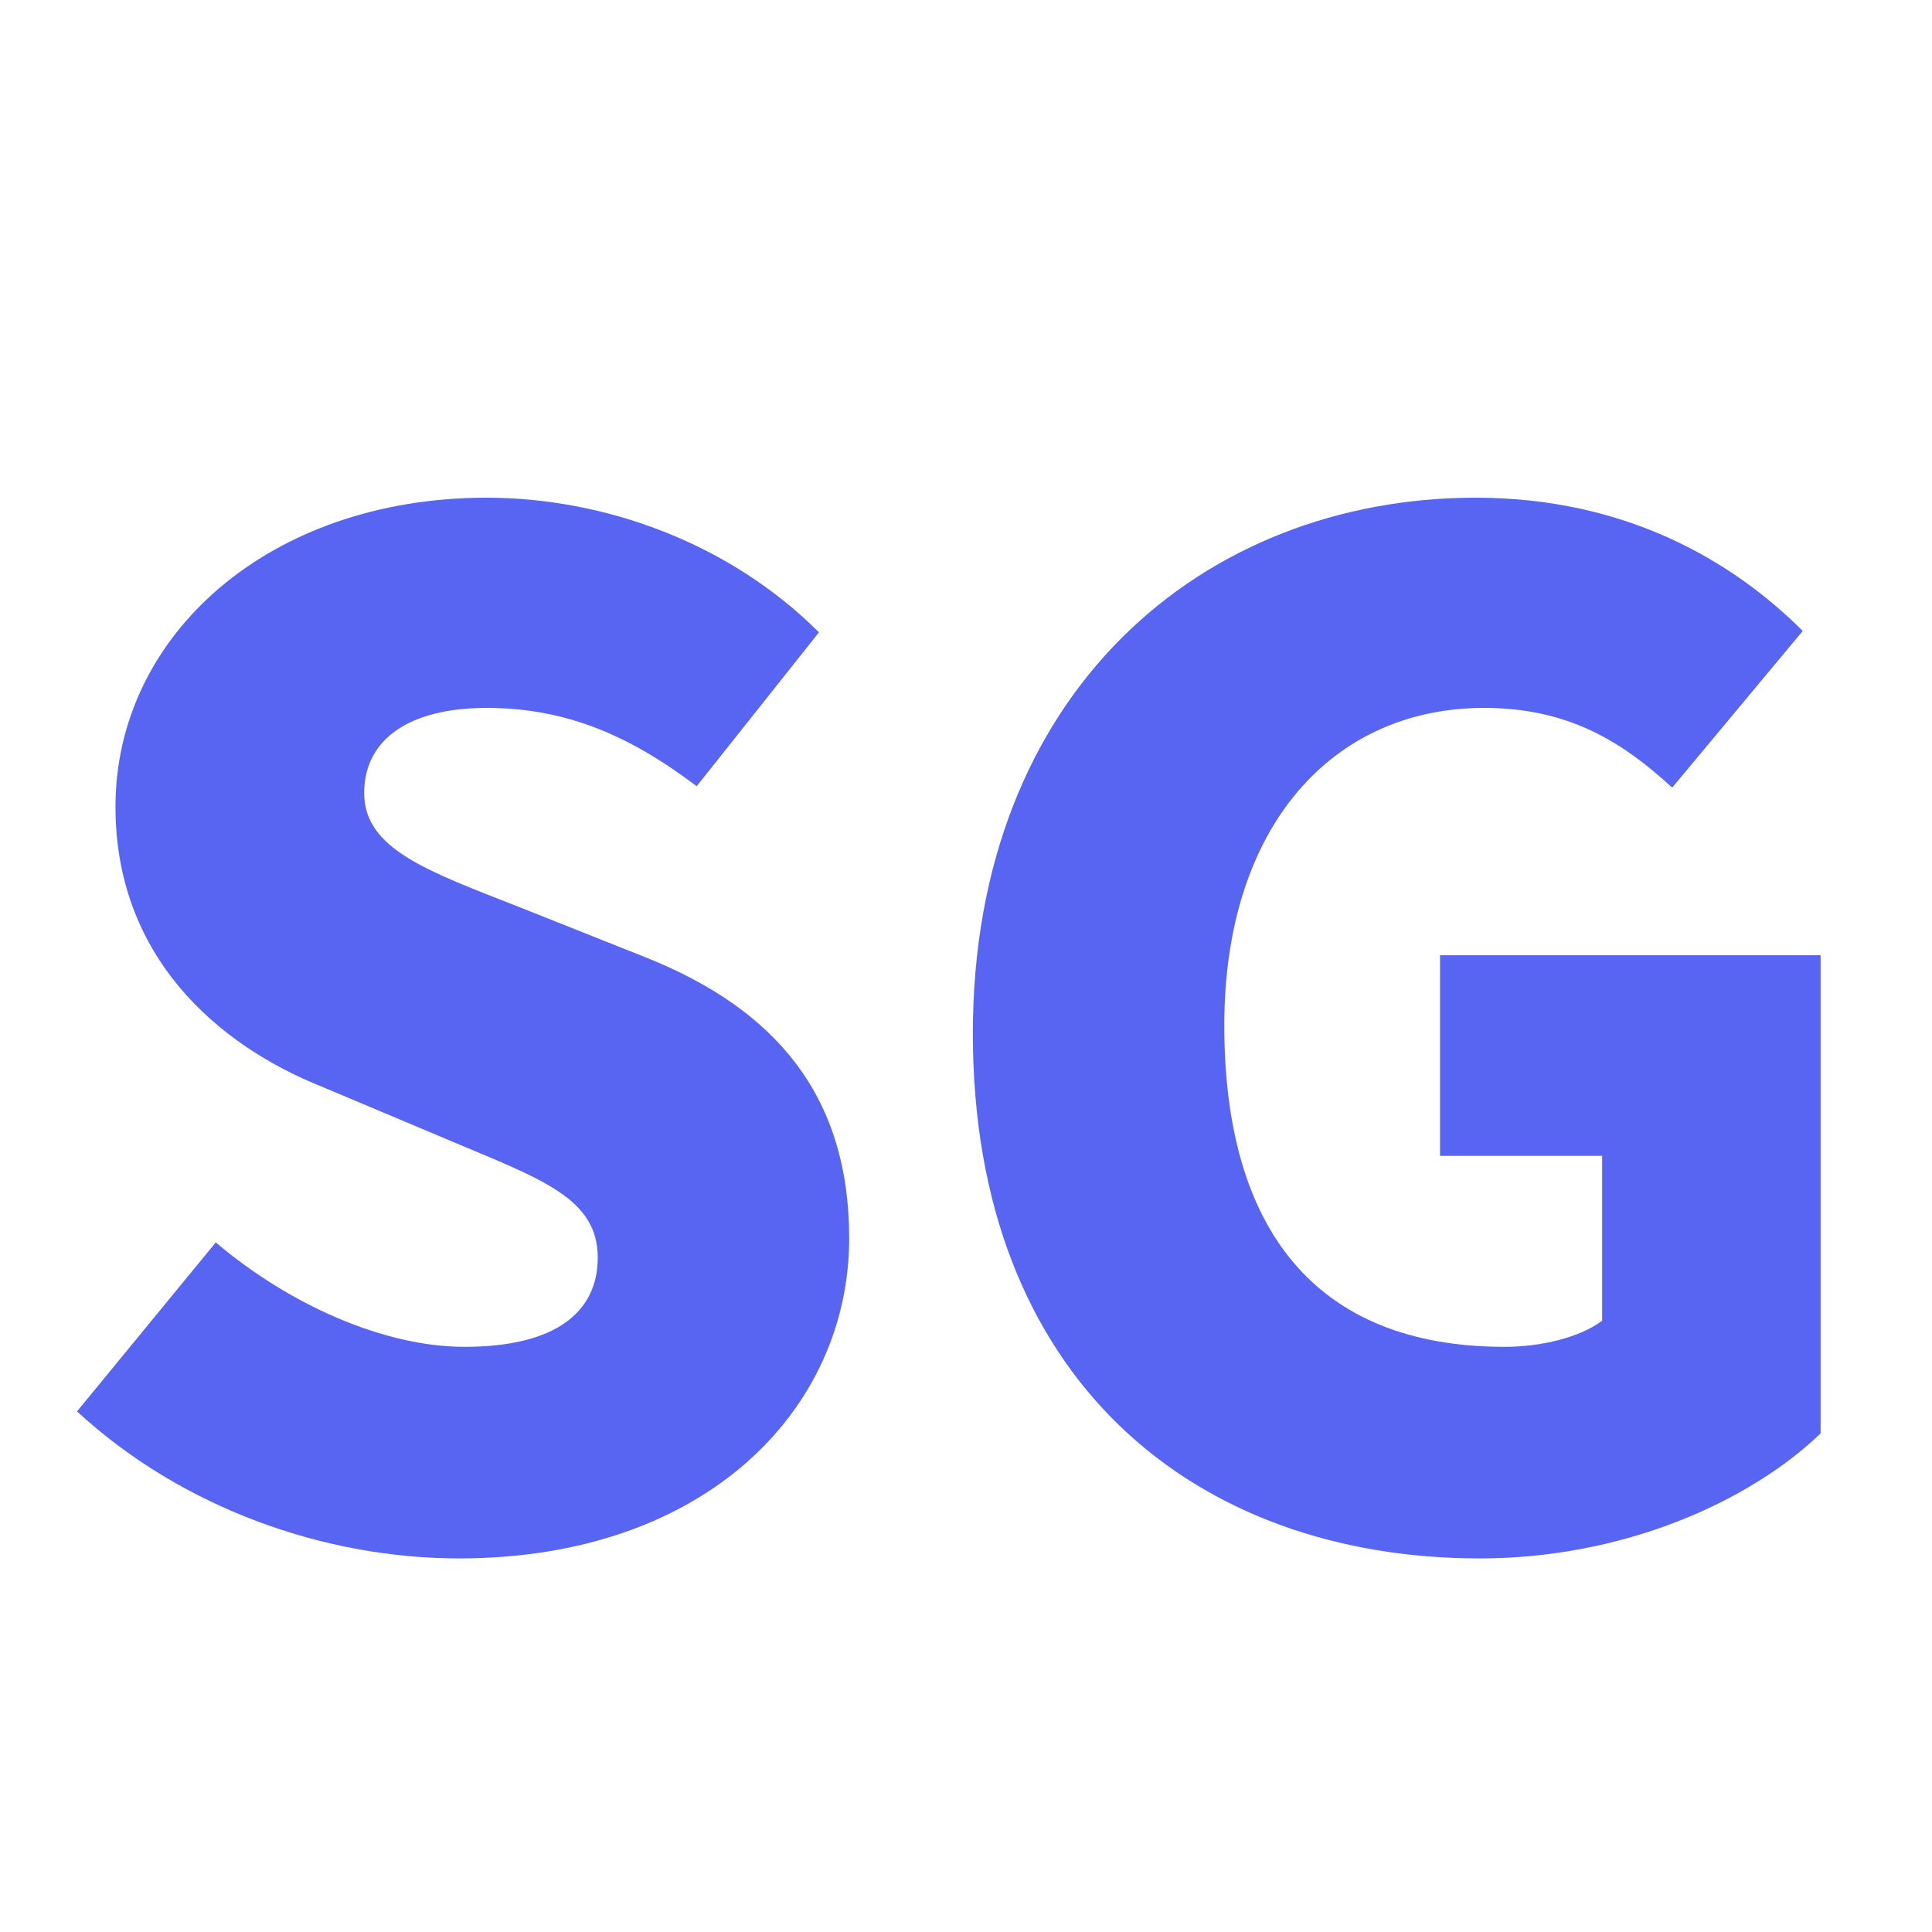 <?xml version="1.0" encoding="UTF-8"?>
<svg xmlns="http://www.w3.org/2000/svg"
    xmlns:xlink="http://www.w3.org/1999/xlink" width="375" zoomAndPan="magnify" viewBox="0 0 375 375" height="375" preserveAspectRatio="xMidYMid meet" version="1.0">
    <defs>
        <g>
            <g id="glyph-0-0">
                <path d="M 84.543 3.734 C 132.547 3.734 160.281 -25.336 160.281 -58.406 C 160.281 -86.41 145.613 -102.941 121.078 -112.812 L 96.277 -122.68 C 78.676 -129.613 66.141 -133.879 66.141 -144.812 C 66.141 -155.48 75.207 -161.348 89.875 -161.348 C 105.344 -161.348 117.613 -156.016 130.68 -146.148 L 154.414 -176.016 C 137.078 -193.352 112.812 -202.152 89.875 -202.152 C 47.738 -202.152 17.867 -175.484 17.867 -142.148 C 17.867 -113.344 37.336 -96.008 58.141 -87.742 L 83.477 -77.074 C 100.543 -69.875 111.477 -66.141 111.477 -54.672 C 111.477 -44.004 103.211 -37.336 85.609 -37.336 C 69.875 -37.336 51.473 -45.605 37.336 -57.605 L 10.402 -24.801 C 30.938 -5.867 58.672 3.734 84.543 3.734 Z M 84.543 3.734 "/>
            </g>
            <g id="glyph-0-1">
                <path d="M 112.277 3.734 C 140.012 3.734 164.551 -7.199 178.418 -20.535 L 178.418 -113.344 L 104.543 -113.344 L 104.543 -74.406 L 136.012 -74.406 L 136.012 -42.402 C 131.746 -39.203 124.277 -37.336 117.078 -37.336 C 80.273 -37.336 62.672 -60.273 62.672 -99.742 C 62.672 -138.414 83.742 -161.348 113.078 -161.348 C 129.613 -161.348 140.012 -154.684 149.613 -145.879 L 174.949 -176.285 C 161.348 -189.887 140.547 -202.152 111.477 -202.152 C 58.406 -202.152 13.867 -164.281 13.867 -98.145 C 13.867 -30.938 57.07 3.734 112.277 3.734 Z M 112.277 3.734 "/>
            </g>
        </g>
    </defs>
    <g fill="rgb(34.509%, 39.609%, 94.899%)" fill-opacity="1">
        <use x="4.547" y="298.755"
            xmlns:xlink="http://www.w3.org/1999/xlink" xlink:href="#glyph-0-0" xlink:type="simple" xlink:actuate="onLoad" xlink:show="embed"/>
    </g>
    <g fill="rgb(34.509%, 39.609%, 94.899%)" fill-opacity="1">
        <use x="174.963" y="298.755"
            xmlns:xlink="http://www.w3.org/1999/xlink" xlink:href="#glyph-0-1" xlink:type="simple" xlink:actuate="onLoad" xlink:show="embed"/>
    </g>
</svg>
